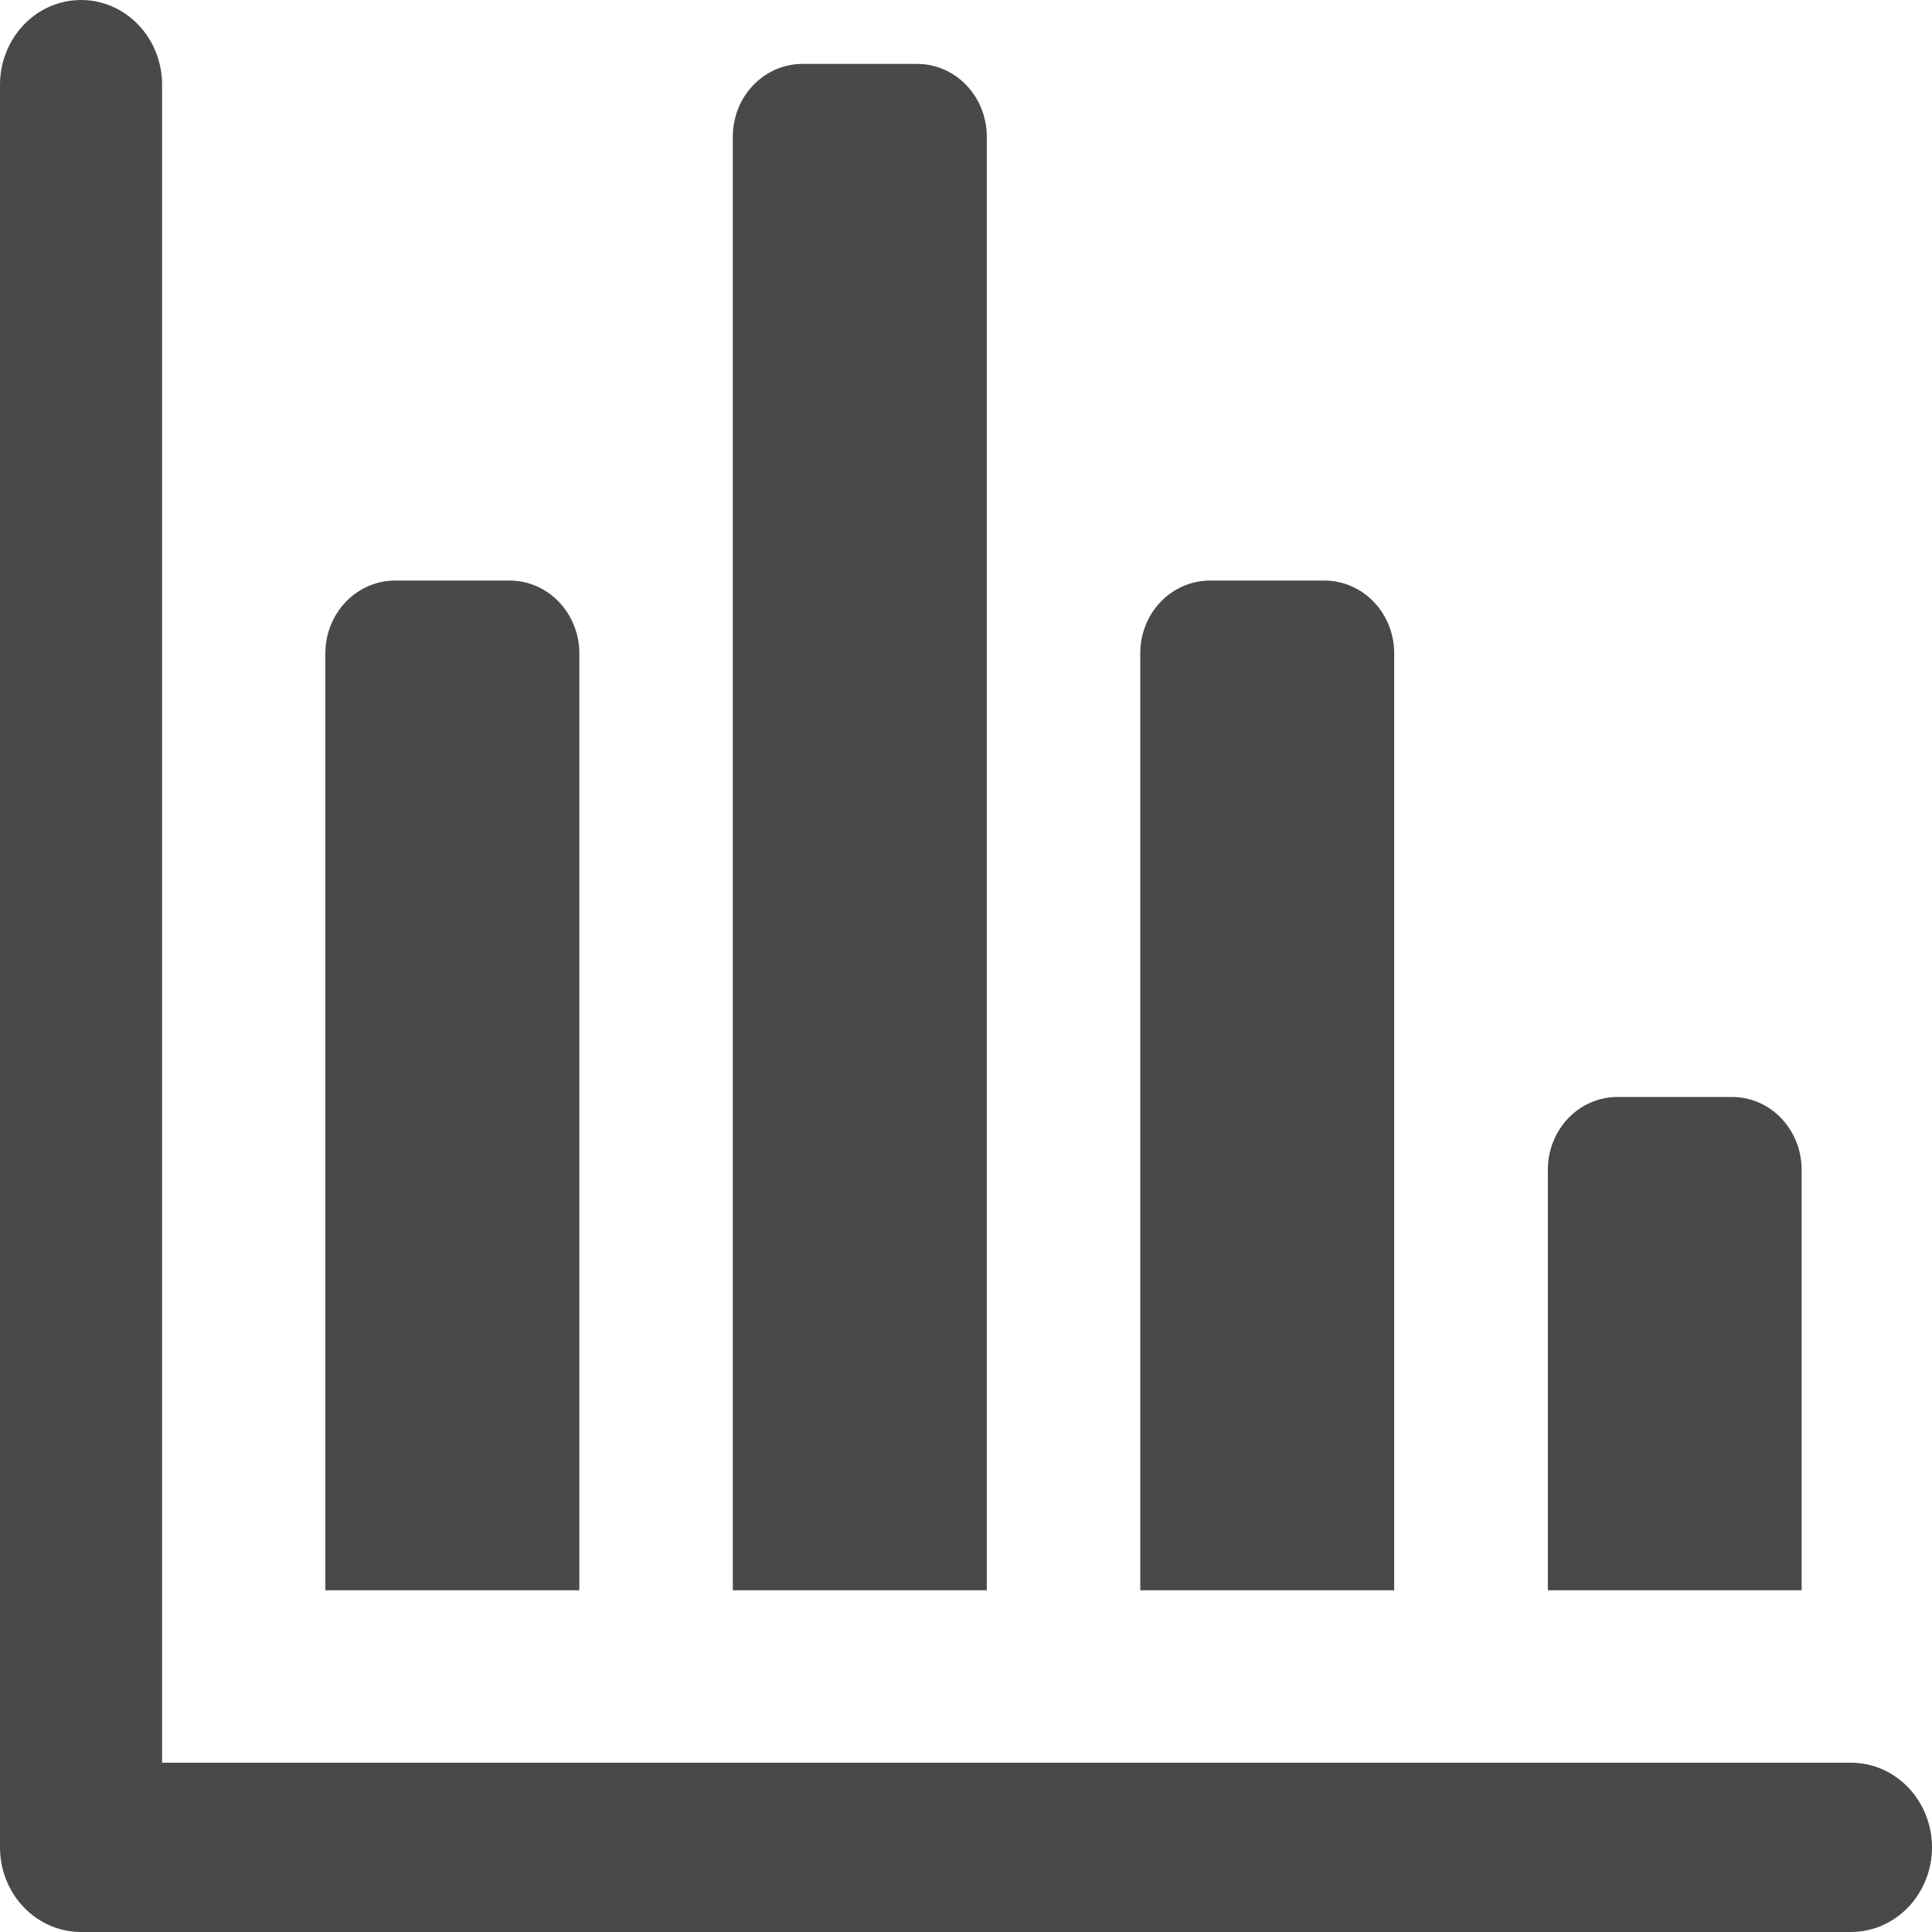 <svg width="30" height="30" viewBox="0 0 30 30" fill="none" xmlns="http://www.w3.org/2000/svg">
<path d="M28.744 30H1.256C0.923 29.999 0.603 29.861 0.368 29.614C0.132 29.368 -5.43123e-07 29.034 0 28.685V1.315C-2.46106e-09 1.142 0.033 0.971 0.096 0.812C0.159 0.652 0.252 0.507 0.369 0.385C0.485 0.263 0.624 0.166 0.777 0.1C0.93 0.034 1.093 0 1.259 0C1.424 0 1.587 0.034 1.74 0.1C1.893 0.166 2.032 0.263 2.148 0.385C2.265 0.507 2.358 0.652 2.421 0.812C2.484 0.971 2.517 1.142 2.517 1.315V27.371H28.741C29.075 27.371 29.395 27.509 29.631 27.756C29.867 28.002 30 28.337 30 28.685C30 29.034 29.867 29.368 29.631 29.615C29.395 29.861 29.075 30 28.741 30H28.744ZM5.052 24.694V10.142C5.053 9.844 5.167 9.557 5.369 9.346C5.571 9.135 5.845 9.016 6.131 9.015H7.917C8.203 9.016 8.477 9.135 8.679 9.346C8.881 9.557 8.995 9.844 8.996 10.142V24.694H5.052ZM11.379 24.694V2.119C11.38 1.82 11.493 1.534 11.696 1.323C11.898 1.112 12.172 0.993 12.458 0.992H14.243C14.53 0.993 14.804 1.112 15.006 1.323C15.208 1.534 15.322 1.82 15.323 2.119V24.694H11.379ZM17.706 24.694V10.142C17.706 9.844 17.82 9.557 18.022 9.346C18.224 9.135 18.499 9.016 18.785 9.015H20.57C20.856 9.016 21.13 9.135 21.332 9.346C21.535 9.557 21.649 9.844 21.649 10.142V24.694H17.706ZM24.035 24.694V18.161C24.035 17.862 24.149 17.576 24.351 17.364C24.553 17.153 24.828 17.034 25.114 17.034H26.897C27.183 17.034 27.457 17.153 27.659 17.364C27.861 17.576 27.975 17.862 27.976 18.161V24.694H24.035Z" fill="#0D0D0D" fill-opacity="0.75"/>
</svg>
